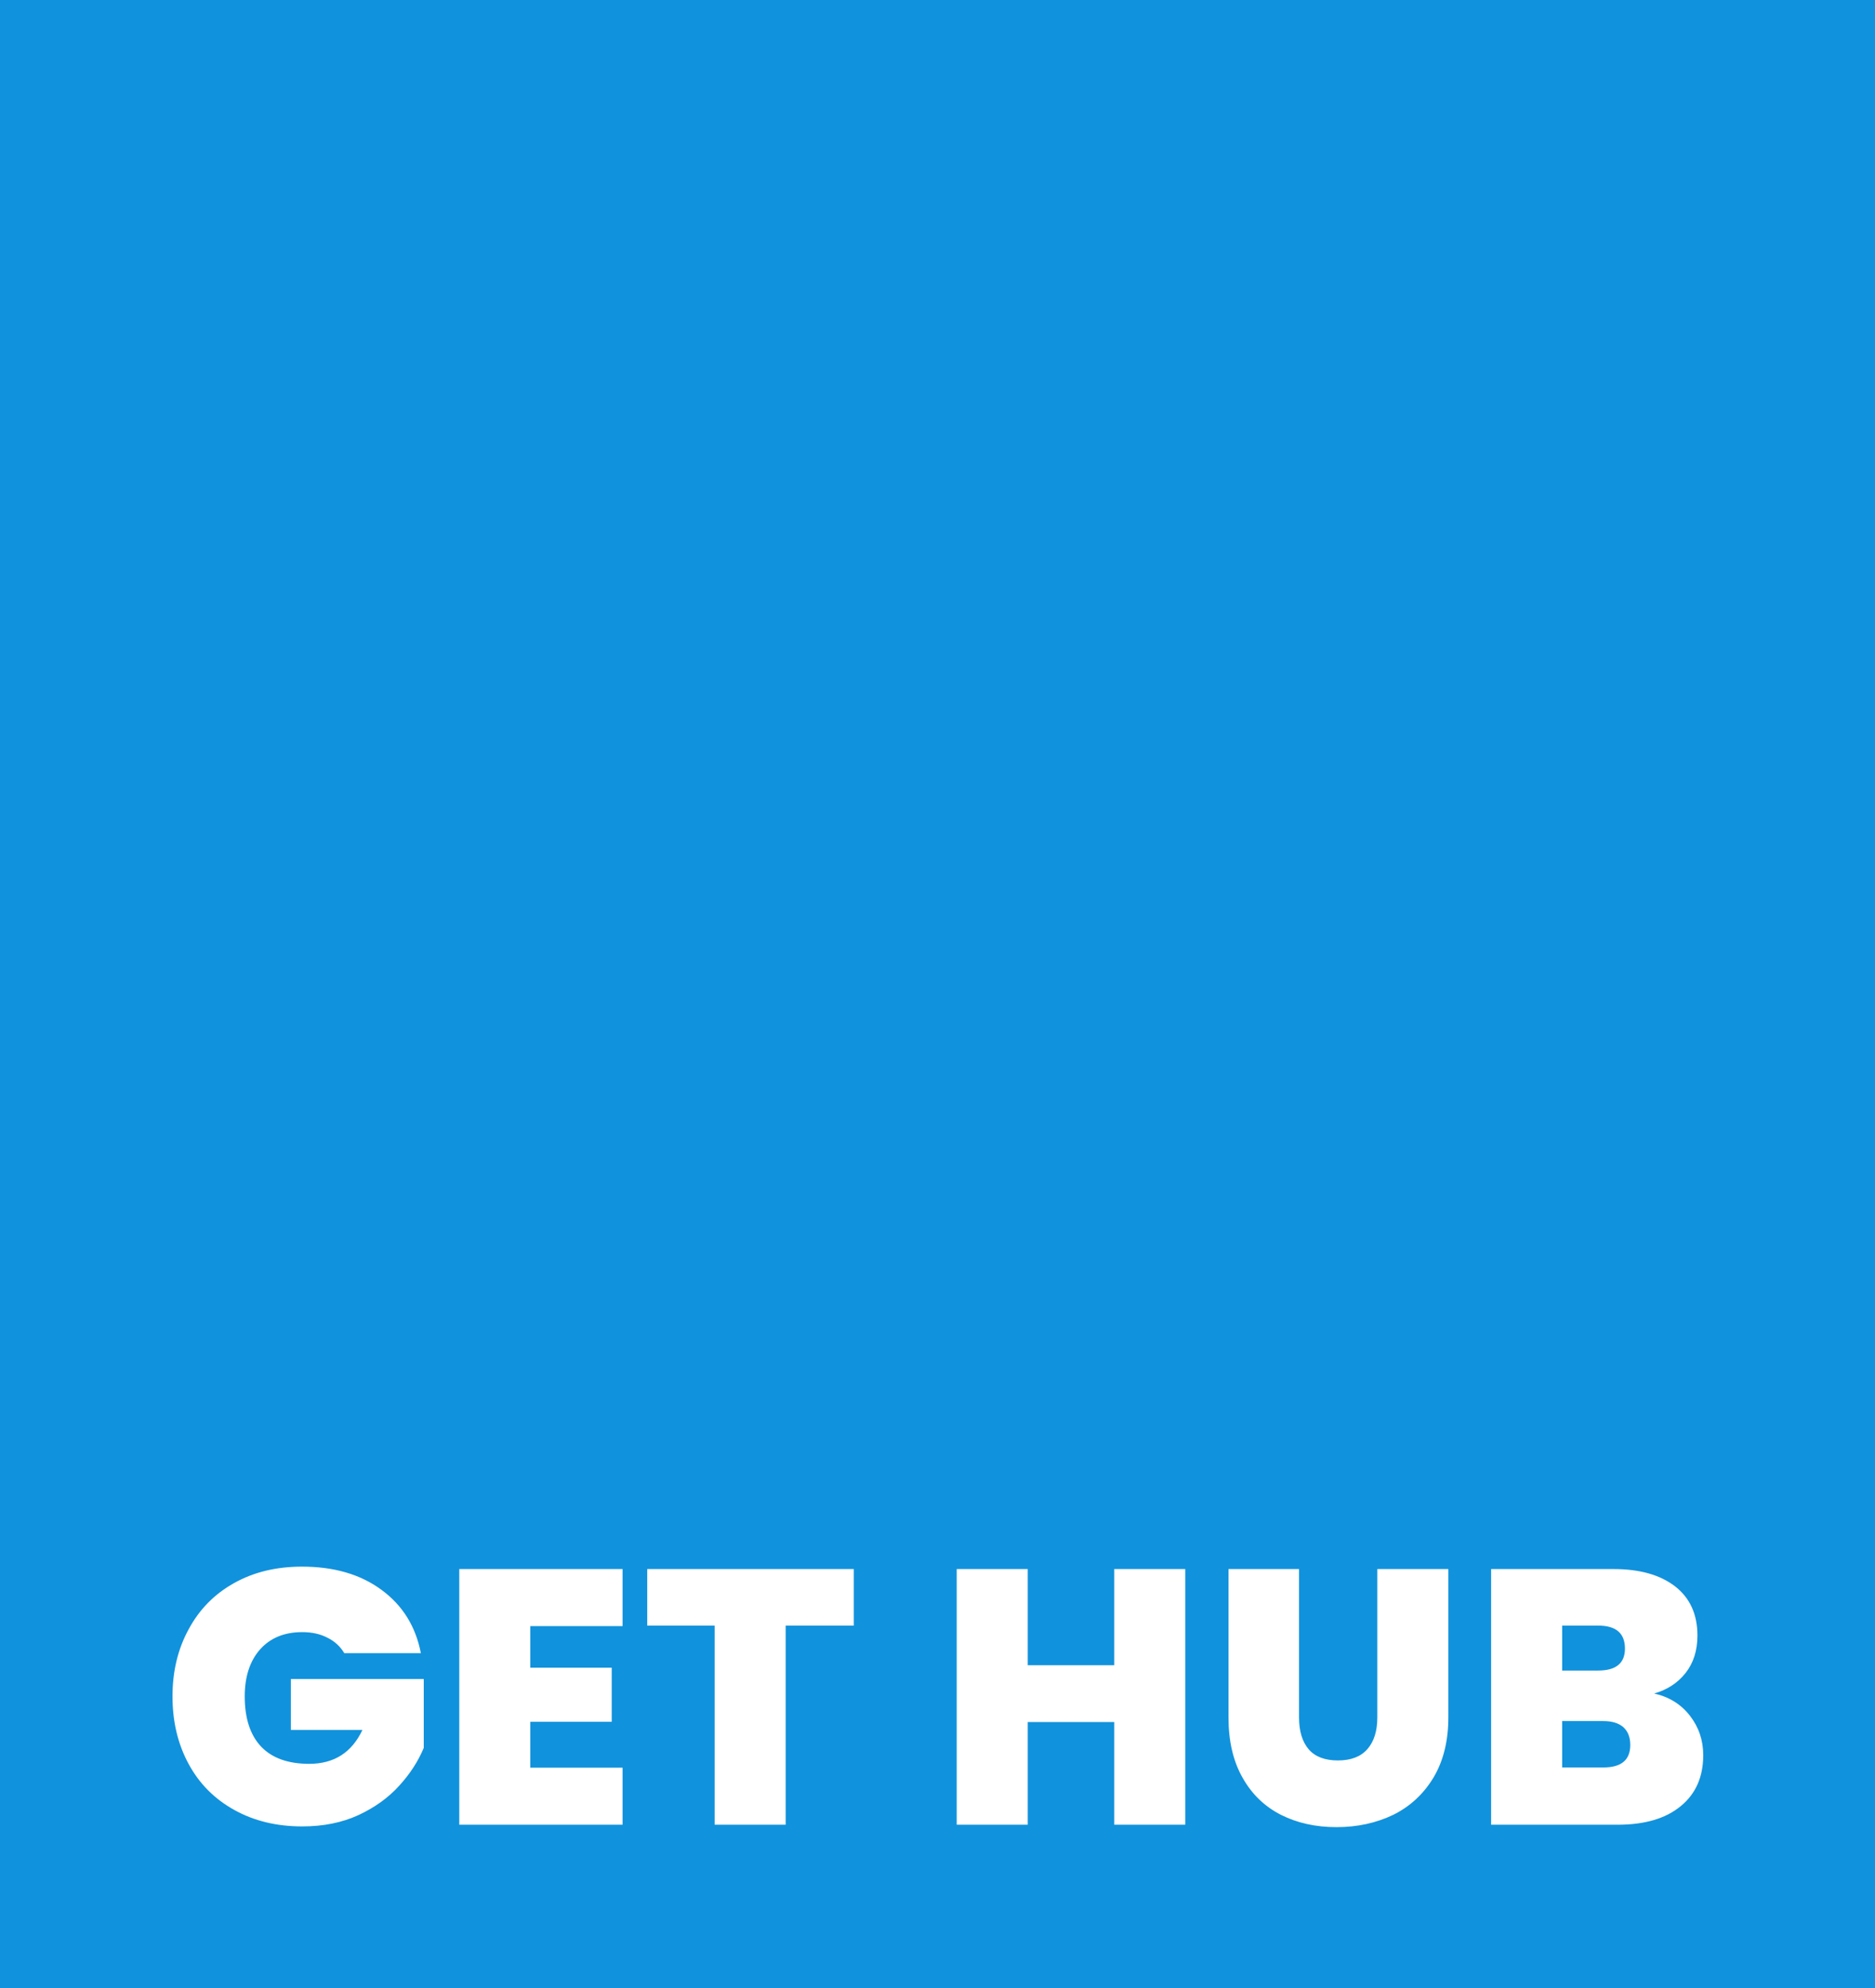 <svg xmlns="http://www.w3.org/2000/svg" version="1.1" xmlns:xlink="http://www.w3.org/1999/xlink" xmlns:svgjs="http://svgjs.dev/svgjs" viewBox="0 0 7.761 8.228"><g transform="matrix(1,0,0,1,0.666,6.483)"><rect width="8.228" height="8.228" x="-0.899" y="-6.483" fill="#1192dc"></rect><g><path d=" M 0.759 0.358 Q 0.734 0.316 0.689 0.294 Q 0.645 0.271 0.585 0.271 Q 0.474 0.271 0.41 0.343 Q 0.347 0.415 0.347 0.537 Q 0.347 0.673 0.415 0.745 Q 0.483 0.816 0.614 0.816 Q 0.768 0.816 0.834 0.676 L 0.538 0.676 L 0.538 0.465 L 1.088 0.465 L 1.088 0.75 Q 1.053 0.834 0.986 0.907 Q 0.919 0.981 0.818 1.028 Q 0.716 1.075 0.585 1.075 Q 0.426 1.075 0.304 1.007 Q 0.181 0.939 0.115 0.817 Q 0.048 0.694 0.048 0.537 Q 0.048 0.381 0.115 0.259 Q 0.181 0.136 0.303 0.068 Q 0.424 -2.220446049250313e-16 0.584 -2.220446049250313e-16 Q 0.783 -2.220446049250313e-16 0.913 0.096 Q 1.044 0.192 1.076 0.358 L 0.759 0.358 M 1.529 0.246 L 1.529 0.418 L 1.866 0.418 L 1.866 0.642 L 1.529 0.642 L 1.529 0.832 L 1.911 0.832 L 1.911 1.068 L 1.235 1.068 L 1.235 0.01 L 1.911 0.01 L 1.911 0.246 L 1.529 0.246 M 2.868 0.01 L 2.868 0.244 L 2.586 0.244 L 2.586 1.068 L 2.292 1.068 L 2.292 0.244 L 2.013 0.244 L 2.013 0.01 L 2.868 0.01 M 4.24 0.01 L 4.24 1.068 L 3.946 1.068 L 3.946 0.643 L 3.588 0.643 L 3.588 1.068 L 3.294 1.068 L 3.294 0.01 L 3.588 0.01 L 3.588 0.408 L 3.946 0.408 L 3.946 0.01 L 4.24 0.01 M 4.711 0.01 L 4.711 0.624 Q 4.711 0.709 4.751 0.756 Q 4.791 0.802 4.872 0.802 Q 4.953 0.802 4.994 0.755 Q 5.035 0.708 5.035 0.624 L 5.035 0.01 L 5.329 0.01 L 5.329 0.624 Q 5.329 0.769 5.268 0.872 Q 5.206 0.975 5.101 1.027 Q 4.995 1.078 4.866 1.078 Q 4.737 1.078 4.636 1.027 Q 4.534 0.975 4.477 0.873 Q 4.419 0.771 4.419 0.624 L 4.419 0.01 L 4.711 0.01 M 6.329 0.617 Q 6.384 0.688 6.384 0.78 Q 6.384 0.915 6.291 0.991 Q 6.198 1.068 6.03 1.068 L 5.506 1.068 L 5.506 0.01 L 6.013 0.01 Q 6.175 0.01 6.268 0.082 Q 6.36 0.154 6.36 0.285 Q 6.36 0.378 6.311 0.44 Q 6.262 0.502 6.181 0.525 Q 6.274 0.546 6.329 0.617 M 5.8 0.43 L 5.949 0.43 Q 6.06 0.43 6.06 0.339 Q 6.06 0.244 5.949 0.244 L 5.8 0.244 L 5.8 0.43 M 6.082 0.738 Q 6.082 0.69 6.053 0.664 Q 6.024 0.639 5.97 0.639 L 5.8 0.639 L 5.8 0.831 L 5.971 0.831 Q 6.082 0.831 6.082 0.738" fill="#ffffff" fill-rule="nonzero"></path></g><g></g><g clip-path="url(#SvgjsClipPath1002)"><path d=" M 0.431 -5.13 L 5.998 -5.13 L 5.998 -0.938 L 0.431 -0.938 Z" fill="#ffffff" transform="matrix(1,0,0,1,0,0)" fill-rule="nonzero" mask="url(#maskedText)"></path></g></g><defs><clipPath id="SvgjsClipPath1002"><path d=" M 0.431 -5.818 h 5.568 v 5.568 h -5.568 Z"></path></clipPath><mask id="maskedText"><path d=" M 5.909 -2.612 C 5.899 -2.585 5.889 -2.557 5.882 -2.536 C 5.839 -2.517 5.793 -2.54 5.765 -2.501 L 5.663 -2.502 C 5.658 -2.566 5.653 -2.631 5.648 -2.694 C 5.651 -2.698 5.654 -2.704 5.657 -2.704 C 5.678 -2.708 5.7 -2.71 5.72 -2.715 C 5.735 -2.722 5.75 -2.729 5.763 -2.738 C 5.793 -2.76 5.814 -2.784 5.802 -2.826 C 5.799 -2.834 5.799 -2.843 5.802 -2.852 C 5.805 -2.86 5.811 -2.867 5.819 -2.872 C 5.843 -2.883 5.844 -2.903 5.84 -2.926 C 5.842 -2.952 5.843 -2.978 5.845 -3.004 C 5.844 -3.024 5.843 -3.044 5.841 -3.064 C 5.841 -3.089 5.848 -3.119 5.837 -3.138 C 5.822 -3.158 5.8 -3.172 5.775 -3.178 C 5.737 -3.185 5.699 -3.19 5.661 -3.192 C 5.647 -3.201 5.633 -3.21 5.618 -3.217 C 5.56 -3.244 5.559 -3.244 5.564 -3.329 L 5.602 -3.29 C 5.628 -3.321 5.64 -3.362 5.634 -3.403 C 5.646 -3.449 5.611 -3.483 5.605 -3.532 L 5.661 -3.64 C 5.69 -3.641 5.721 -3.633 5.74 -3.665 C 5.769 -3.705 5.768 -3.751 5.768 -3.797 C 5.796 -3.818 5.788 -3.85 5.793 -3.878 C 5.807 -3.885 5.818 -3.896 5.825 -3.91 C 5.833 -3.923 5.837 -3.938 5.836 -3.954 C 5.83 -4.014 5.859 -4.057 5.888 -4.103 C 5.903 -4.126 5.897 -4.156 5.876 -4.173 L 5.848 -4.219 C 5.851 -4.23 5.86 -4.242 5.856 -4.25 C 5.851 -4.263 5.842 -4.275 5.831 -4.284 C 5.82 -4.294 5.807 -4.301 5.793 -4.304 C 5.777 -4.317 5.761 -4.332 5.745 -4.343 C 5.718 -4.357 5.698 -4.38 5.687 -4.408 C 5.691 -4.411 5.697 -4.413 5.697 -4.416 C 5.718 -4.525 5.718 -4.525 5.684 -4.612 C 5.676 -4.632 5.669 -4.653 5.661 -4.673 C 5.7 -4.711 5.693 -4.756 5.679 -4.802 C 5.675 -4.815 5.664 -4.828 5.666 -4.838 C 5.679 -4.885 5.696 -4.932 5.712 -4.983 L 5.605 -5.037 C 5.539 -5.066 5.47 -5.087 5.399 -5.099 C 5.37 -5.125 5.329 -5.133 5.292 -5.122 L 5.161 -5.122 C 5.114 -5.124 5.063 -5.138 5.021 -5.124 C 4.945 -5.101 4.868 -5.106 4.793 -5.094 C 4.742 -5.098 4.692 -5.094 4.642 -5.083 C 4.59 -5.073 4.534 -5.083 4.48 -5.073 C 4.473 -5.078 4.466 -5.088 4.46 -5.087 C 4.405 -5.09 4.352 -5.064 4.32 -5.02 C 4.312 -5.022 4.303 -5.022 4.295 -5.022 C 4.277 -5.045 4.259 -5.026 4.241 -5.022 C 4.173 -5.022 4.105 -5.02 4.035 -5.019 C 4 -5.023 3.966 -5.013 3.938 -4.992 C 3.924 -4.981 3.906 -4.979 3.89 -4.987 C 3.844 -5.004 3.81 -4.979 3.769 -4.962 C 3.729 -4.945 3.677 -4.978 3.637 -4.939 L 3.558 -4.916 C 3.511 -4.935 3.463 -4.951 3.419 -4.906 L 3.419 -4.857 C 3.419 -4.855 3.412 -4.852 3.409 -4.85 C 3.319 -4.92 3.319 -4.92 3.243 -4.888 C 3.187 -4.89 3.131 -4.882 3.077 -4.865 C 3.019 -4.851 2.961 -4.841 2.902 -4.835 L 2.685 -4.798 C 2.621 -4.79 2.558 -4.78 2.495 -4.767 C 2.462 -4.756 2.428 -4.751 2.394 -4.751 C 2.291 -4.756 2.201 -4.718 2.112 -4.672 C 2.059 -4.672 2.004 -4.644 1.953 -4.68 C 1.909 -4.671 1.86 -4.682 1.822 -4.647 C 1.814 -4.647 1.807 -4.646 1.8 -4.643 L 1.747 -4.643 C 1.725 -4.646 1.703 -4.646 1.682 -4.643 C 1.617 -4.626 1.555 -4.636 1.49 -4.64 C 1.434 -4.645 1.379 -4.656 1.326 -4.673 C 1.301 -4.681 1.276 -4.688 1.251 -4.694 C 1.24 -4.696 1.229 -4.696 1.219 -4.692 C 1.209 -4.687 1.2 -4.68 1.194 -4.671 C 1.171 -4.662 1.168 -4.64 1.165 -4.62 C 1.144 -4.615 1.125 -4.608 1.107 -4.597 C 1.061 -4.558 1.034 -4.5 1.036 -4.439 C 1.038 -4.392 1.032 -4.345 1.016 -4.301 C 1.01 -4.276 1.008 -4.25 1.009 -4.225 C 0.948 -4.193 0.88 -4.177 0.811 -4.179 C 0.794 -4.18 0.777 -4.178 0.761 -4.175 C 0.712 -4.161 0.662 -4.145 0.605 -4.128 C 0.59 -4.113 0.572 -4.082 0.546 -4.073 C 0.485 -4.052 0.464 -4 0.431 -3.955 C 0.441 -3.927 0.451 -3.903 0.46 -3.879 L 0.46 -3.852 C 0.456 -3.831 0.466 -3.809 0.485 -3.799 C 0.488 -3.791 0.492 -3.783 0.497 -3.776 C 0.565 -3.708 0.61 -3.62 0.625 -3.525 C 0.625 -3.518 0.635 -3.512 0.641 -3.506 L 0.643 -3.455 C 0.634 -3.428 0.625 -3.401 0.617 -3.375 C 0.599 -3.321 0.579 -3.269 0.566 -3.214 C 0.554 -3.176 0.561 -3.134 0.586 -3.103 C 0.608 -3.075 0.62 -3.041 0.62 -3.006 C 0.62 -2.995 0.634 -2.986 0.641 -2.976 C 0.64 -2.967 0.64 -2.959 0.641 -2.951 C 0.633 -2.945 0.626 -2.936 0.623 -2.927 C 0.619 -2.917 0.618 -2.906 0.621 -2.896 L 0.599 -2.85 C 0.632 -2.789 0.673 -2.734 0.722 -2.685 C 0.754 -2.625 0.804 -2.576 0.806 -2.501 C 0.806 -2.481 0.836 -2.462 0.851 -2.443 C 0.859 -2.433 0.865 -2.418 0.874 -2.413 C 0.912 -2.391 0.942 -2.357 0.959 -2.317 L 0.918 -2.289 L 0.88 -2.26 C 0.864 -2.238 0.837 -2.228 0.811 -2.234 C 0.777 -2.235 0.743 -2.223 0.716 -2.202 C 0.686 -2.178 0.658 -2.152 0.631 -2.125 C 0.623 -2.11 0.617 -2.094 0.615 -2.078 C 0.587 -2.075 0.555 -2.082 0.538 -2.049 C 0.524 -2.012 0.529 -1.987 0.563 -1.943 C 0.572 -1.917 0.581 -1.892 0.591 -1.866 C 0.614 -1.824 0.671 -1.838 0.696 -1.797 C 0.721 -1.756 0.774 -1.765 0.821 -1.742 C 0.817 -1.673 0.87 -1.652 0.925 -1.633 C 0.948 -1.625 0.97 -1.65 0.967 -1.68 C 0.964 -1.689 0.962 -1.697 0.958 -1.705 C 1.001 -1.752 1.03 -1.811 1.039 -1.874 C 1.041 -1.889 1.055 -1.902 1.063 -1.916 C 1.072 -1.908 1.081 -1.893 1.091 -1.893 C 1.156 -1.884 1.172 -1.842 1.168 -1.784 L 1.039 -1.692 C 1.067 -1.667 1.088 -1.648 1.108 -1.63 C 1.13 -1.646 1.152 -1.661 1.176 -1.674 C 1.204 -1.686 1.231 -1.644 1.263 -1.67 C 1.266 -1.68 1.269 -1.693 1.272 -1.705 C 1.291 -1.713 1.311 -1.719 1.331 -1.724 C 1.35 -1.726 1.371 -1.701 1.39 -1.72 C 1.412 -1.743 1.396 -1.766 1.39 -1.791 C 1.388 -1.803 1.388 -1.815 1.39 -1.827 L 1.429 -1.836 C 1.442 -1.793 1.442 -1.793 1.469 -1.811 L 1.509 -1.837 C 1.509 -1.825 1.506 -1.812 1.502 -1.8 C 1.486 -1.775 1.486 -1.742 1.501 -1.716 C 1.505 -1.704 1.507 -1.692 1.507 -1.679 C 1.497 -1.68 1.486 -1.678 1.476 -1.674 C 1.467 -1.67 1.458 -1.665 1.45 -1.657 C 1.435 -1.642 1.427 -1.621 1.428 -1.6 C 1.392 -1.586 1.356 -1.573 1.321 -1.558 C 1.285 -1.542 1.237 -1.547 1.216 -1.502 C 1.236 -1.492 1.261 -1.487 1.273 -1.472 C 1.289 -1.449 1.302 -1.423 1.313 -1.397 C 1.335 -1.4 1.357 -1.4 1.38 -1.397 C 1.413 -1.383 1.451 -1.393 1.474 -1.42 C 1.494 -1.438 1.514 -1.421 1.534 -1.416 L 1.635 -1.39 C 1.668 -1.409 1.701 -1.43 1.734 -1.448 C 1.752 -1.461 1.776 -1.464 1.796 -1.455 C 1.865 -1.422 1.91 -1.455 1.944 -1.513 C 1.946 -1.517 1.951 -1.518 1.955 -1.52 C 1.964 -1.515 1.972 -1.507 1.976 -1.497 C 1.981 -1.487 1.982 -1.476 1.981 -1.465 C 1.978 -1.441 1.976 -1.417 1.973 -1.394 C 2.022 -1.367 2.067 -1.345 2.113 -1.354 C 2.184 -1.368 2.252 -1.393 2.322 -1.414 C 2.325 -1.39 2.322 -1.365 2.313 -1.342 C 2.304 -1.319 2.289 -1.298 2.27 -1.282 C 2.222 -1.243 2.156 -1.251 2.104 -1.224 C 2.1 -1.192 2.096 -1.163 2.092 -1.132 C 2.106 -1.121 2.121 -1.111 2.137 -1.103 C 2.153 -1.096 2.171 -1.096 2.187 -1.102 C 2.243 -1.137 2.295 -1.107 2.349 -1.097 C 2.352 -1.055 2.372 -1.017 2.405 -0.991 L 2.503 -0.991 C 2.568 -0.993 2.631 -0.99 2.689 -0.954 C 2.728 -0.934 2.773 -0.932 2.814 -0.948 C 2.842 -0.956 2.872 -0.96 2.901 -0.965 C 2.913 -0.969 2.928 -0.979 2.938 -0.976 C 2.982 -0.964 3.021 -0.978 3.064 -0.987 C 3.123 -0.999 3.179 -1.028 3.242 -1.017 C 3.255 -0.994 3.262 -0.968 3.288 -0.955 L 3.392 -0.975 C 3.393 -1 3.402 -1.023 3.418 -1.042 C 3.433 -1.061 3.454 -1.076 3.477 -1.083 C 3.524 -1.098 3.557 -1.155 3.617 -1.131 C 3.65 -1.154 3.655 -1.203 3.702 -1.212 C 3.71 -1.203 3.719 -1.195 3.729 -1.189 C 3.775 -1.166 3.804 -1.178 3.82 -1.224 C 3.824 -1.236 3.823 -1.253 3.831 -1.261 C 3.844 -1.271 3.859 -1.28 3.874 -1.286 C 3.905 -1.295 3.936 -1.302 3.965 -1.312 C 3.979 -1.319 3.993 -1.326 4.006 -1.335 C 4.051 -1.331 4.096 -1.341 4.136 -1.363 C 4.214 -1.359 4.286 -1.386 4.359 -1.409 C 4.374 -1.413 4.387 -1.42 4.399 -1.43 C 4.41 -1.44 4.419 -1.452 4.426 -1.466 C 4.434 -1.467 4.443 -1.468 4.451 -1.469 C 4.507 -1.459 4.556 -1.488 4.609 -1.495 C 4.68 -1.49 4.751 -1.499 4.818 -1.522 L 4.897 -1.522 C 4.954 -1.516 5.01 -1.544 5.04 -1.593 C 5.058 -1.615 5.079 -1.634 5.101 -1.651 L 5.153 -1.556 C 5.162 -1.553 5.171 -1.552 5.18 -1.552 C 5.237 -1.561 5.255 -1.623 5.305 -1.64 C 5.339 -1.645 5.372 -1.652 5.406 -1.66 C 5.435 -1.667 5.464 -1.675 5.493 -1.683 C 5.528 -1.688 5.559 -1.709 5.577 -1.74 C 5.57 -1.777 5.56 -1.815 5.556 -1.854 C 5.549 -1.881 5.56 -1.909 5.584 -1.923 C 5.598 -1.93 5.621 -1.934 5.627 -1.945 C 5.639 -1.975 5.649 -2.005 5.657 -2.037 L 5.566 -2.113 L 5.61 -2.159 C 5.618 -2.16 5.633 -2.159 5.634 -2.164 C 5.653 -2.215 5.67 -2.266 5.687 -2.318 C 5.702 -2.31 5.717 -2.304 5.733 -2.299 C 5.768 -2.29 5.788 -2.307 5.789 -2.344 C 5.791 -2.366 5.783 -2.386 5.766 -2.4 C 5.766 -2.464 5.766 -2.464 5.816 -2.479 L 5.914 -2.471 C 5.926 -2.501 5.936 -2.531 5.945 -2.562 C 5.946 -2.567 5.946 -2.573 5.945 -2.579 C 5.943 -2.585 5.941 -2.59 5.938 -2.595 C 5.934 -2.6 5.93 -2.604 5.925 -2.607 C 5.92 -2.61 5.914 -2.611 5.909 -2.612 Z" fill="#ffffff" transform="matrix(1,0,0,1,0,0)" fill-rule="nonzero"></path><path d=" M 5.969 -2.388 C 5.964 -2.389 5.959 -2.389 5.954 -2.388 C 5.943 -2.385 5.935 -2.378 5.931 -2.368 C 5.929 -2.363 5.928 -2.358 5.928 -2.353 C 5.927 -2.344 5.929 -2.336 5.935 -2.329 C 5.94 -2.323 5.948 -2.319 5.957 -2.318 C 5.967 -2.316 5.978 -2.319 5.986 -2.326 C 5.994 -2.332 5.998 -2.342 5.998 -2.353 C 5.999 -2.361 5.996 -2.37 5.991 -2.376 C 5.985 -2.383 5.977 -2.387 5.969 -2.388 Z" fill="#ffffff" transform="matrix(1,0,0,1,0,0)" fill-rule="nonzero"></path><path d=" M 5.948 -2.744 C 5.952 -2.744 5.96 -2.757 5.958 -2.761 C 5.956 -2.769 5.951 -2.776 5.943 -2.78 C 5.936 -2.784 5.928 -2.786 5.919 -2.784 C 5.917 -2.78 5.912 -2.777 5.913 -2.774 C 5.914 -2.765 5.918 -2.758 5.925 -2.752 C 5.931 -2.747 5.94 -2.744 5.948 -2.744 Z" fill="#ffffff" transform="matrix(1,0,0,1,0,0)" fill-rule="nonzero"></path><path d=" M 2.454 -1.916 C 2.428 -1.916 2.398 -1.919 2.364 -1.925 C 2.329 -1.93 2.294 -1.942 2.258 -1.96 C 2.221 -1.978 2.185 -2.003 2.15 -2.036 C 2.115 -2.069 2.084 -2.113 2.056 -2.168 C 2.028 -2.222 2.005 -2.289 1.988 -2.368 C 1.971 -2.447 1.963 -2.542 1.963 -2.651 L 1.963 -3.429 C 1.963 -3.54 1.972 -3.634 1.99 -3.712 C 2.008 -3.791 2.032 -3.857 2.062 -3.91 C 2.092 -3.964 2.126 -4.007 2.165 -4.038 C 2.204 -4.07 2.245 -4.094 2.287 -4.111 C 2.329 -4.128 2.37 -4.138 2.411 -4.144 C 2.452 -4.149 2.49 -4.151 2.526 -4.151 C 2.615 -4.151 2.69 -4.139 2.751 -4.115 C 2.812 -4.09 2.862 -4.057 2.9 -4.014 C 2.938 -3.972 2.966 -3.923 2.982 -3.866 C 2.999 -3.809 3.008 -3.749 3.008 -3.686 C 3.008 -3.639 3.005 -3.595 2.999 -3.556 C 2.994 -3.516 2.986 -3.472 2.977 -3.424 L 2.711 -3.424 L 2.711 -3.528 C 2.711 -3.769 2.646 -3.889 2.517 -3.889 C 2.481 -3.889 2.451 -3.883 2.425 -3.871 C 2.4 -3.859 2.378 -3.839 2.361 -3.81 C 2.344 -3.781 2.331 -3.743 2.323 -3.696 C 2.315 -3.649 2.311 -3.591 2.311 -3.52 L 2.311 -2.525 C 2.311 -2.457 2.315 -2.4 2.323 -2.355 C 2.331 -2.309 2.344 -2.273 2.36 -2.245 C 2.377 -2.218 2.398 -2.198 2.423 -2.187 C 2.449 -2.175 2.479 -2.169 2.514 -2.169 C 2.551 -2.169 2.583 -2.179 2.609 -2.198 C 2.636 -2.218 2.658 -2.244 2.675 -2.277 C 2.692 -2.311 2.704 -2.35 2.713 -2.396 C 2.721 -2.441 2.725 -2.49 2.725 -2.543 L 2.725 -2.83 L 2.554 -2.83 L 2.554 -3.049 L 3.049 -3.049 L 3.049 -1.937 L 2.828 -1.937 L 2.792 -2.145 C 2.75 -2.064 2.701 -2.005 2.647 -1.97 C 2.593 -1.934 2.528 -1.916 2.454 -1.916" fill="NA" transform="matrix(1,0,0,1,0,0)" fill-rule="nonzero"></path><path d=" M 3.356 -4.132 L 3.689 -4.132 L 3.689 -3.213 L 4.083 -3.213 L 4.083 -4.132 L 4.416 -4.132 L 4.416 -1.937 L 4.083 -1.937 L 4.083 -2.951 L 3.689 -2.951 L 3.689 -1.937 L 3.356 -1.937 L 3.356 -4.132" fill="NA" transform="matrix(1,0,0,1,0,0)" fill-rule="nonzero"></path></mask></defs></svg>